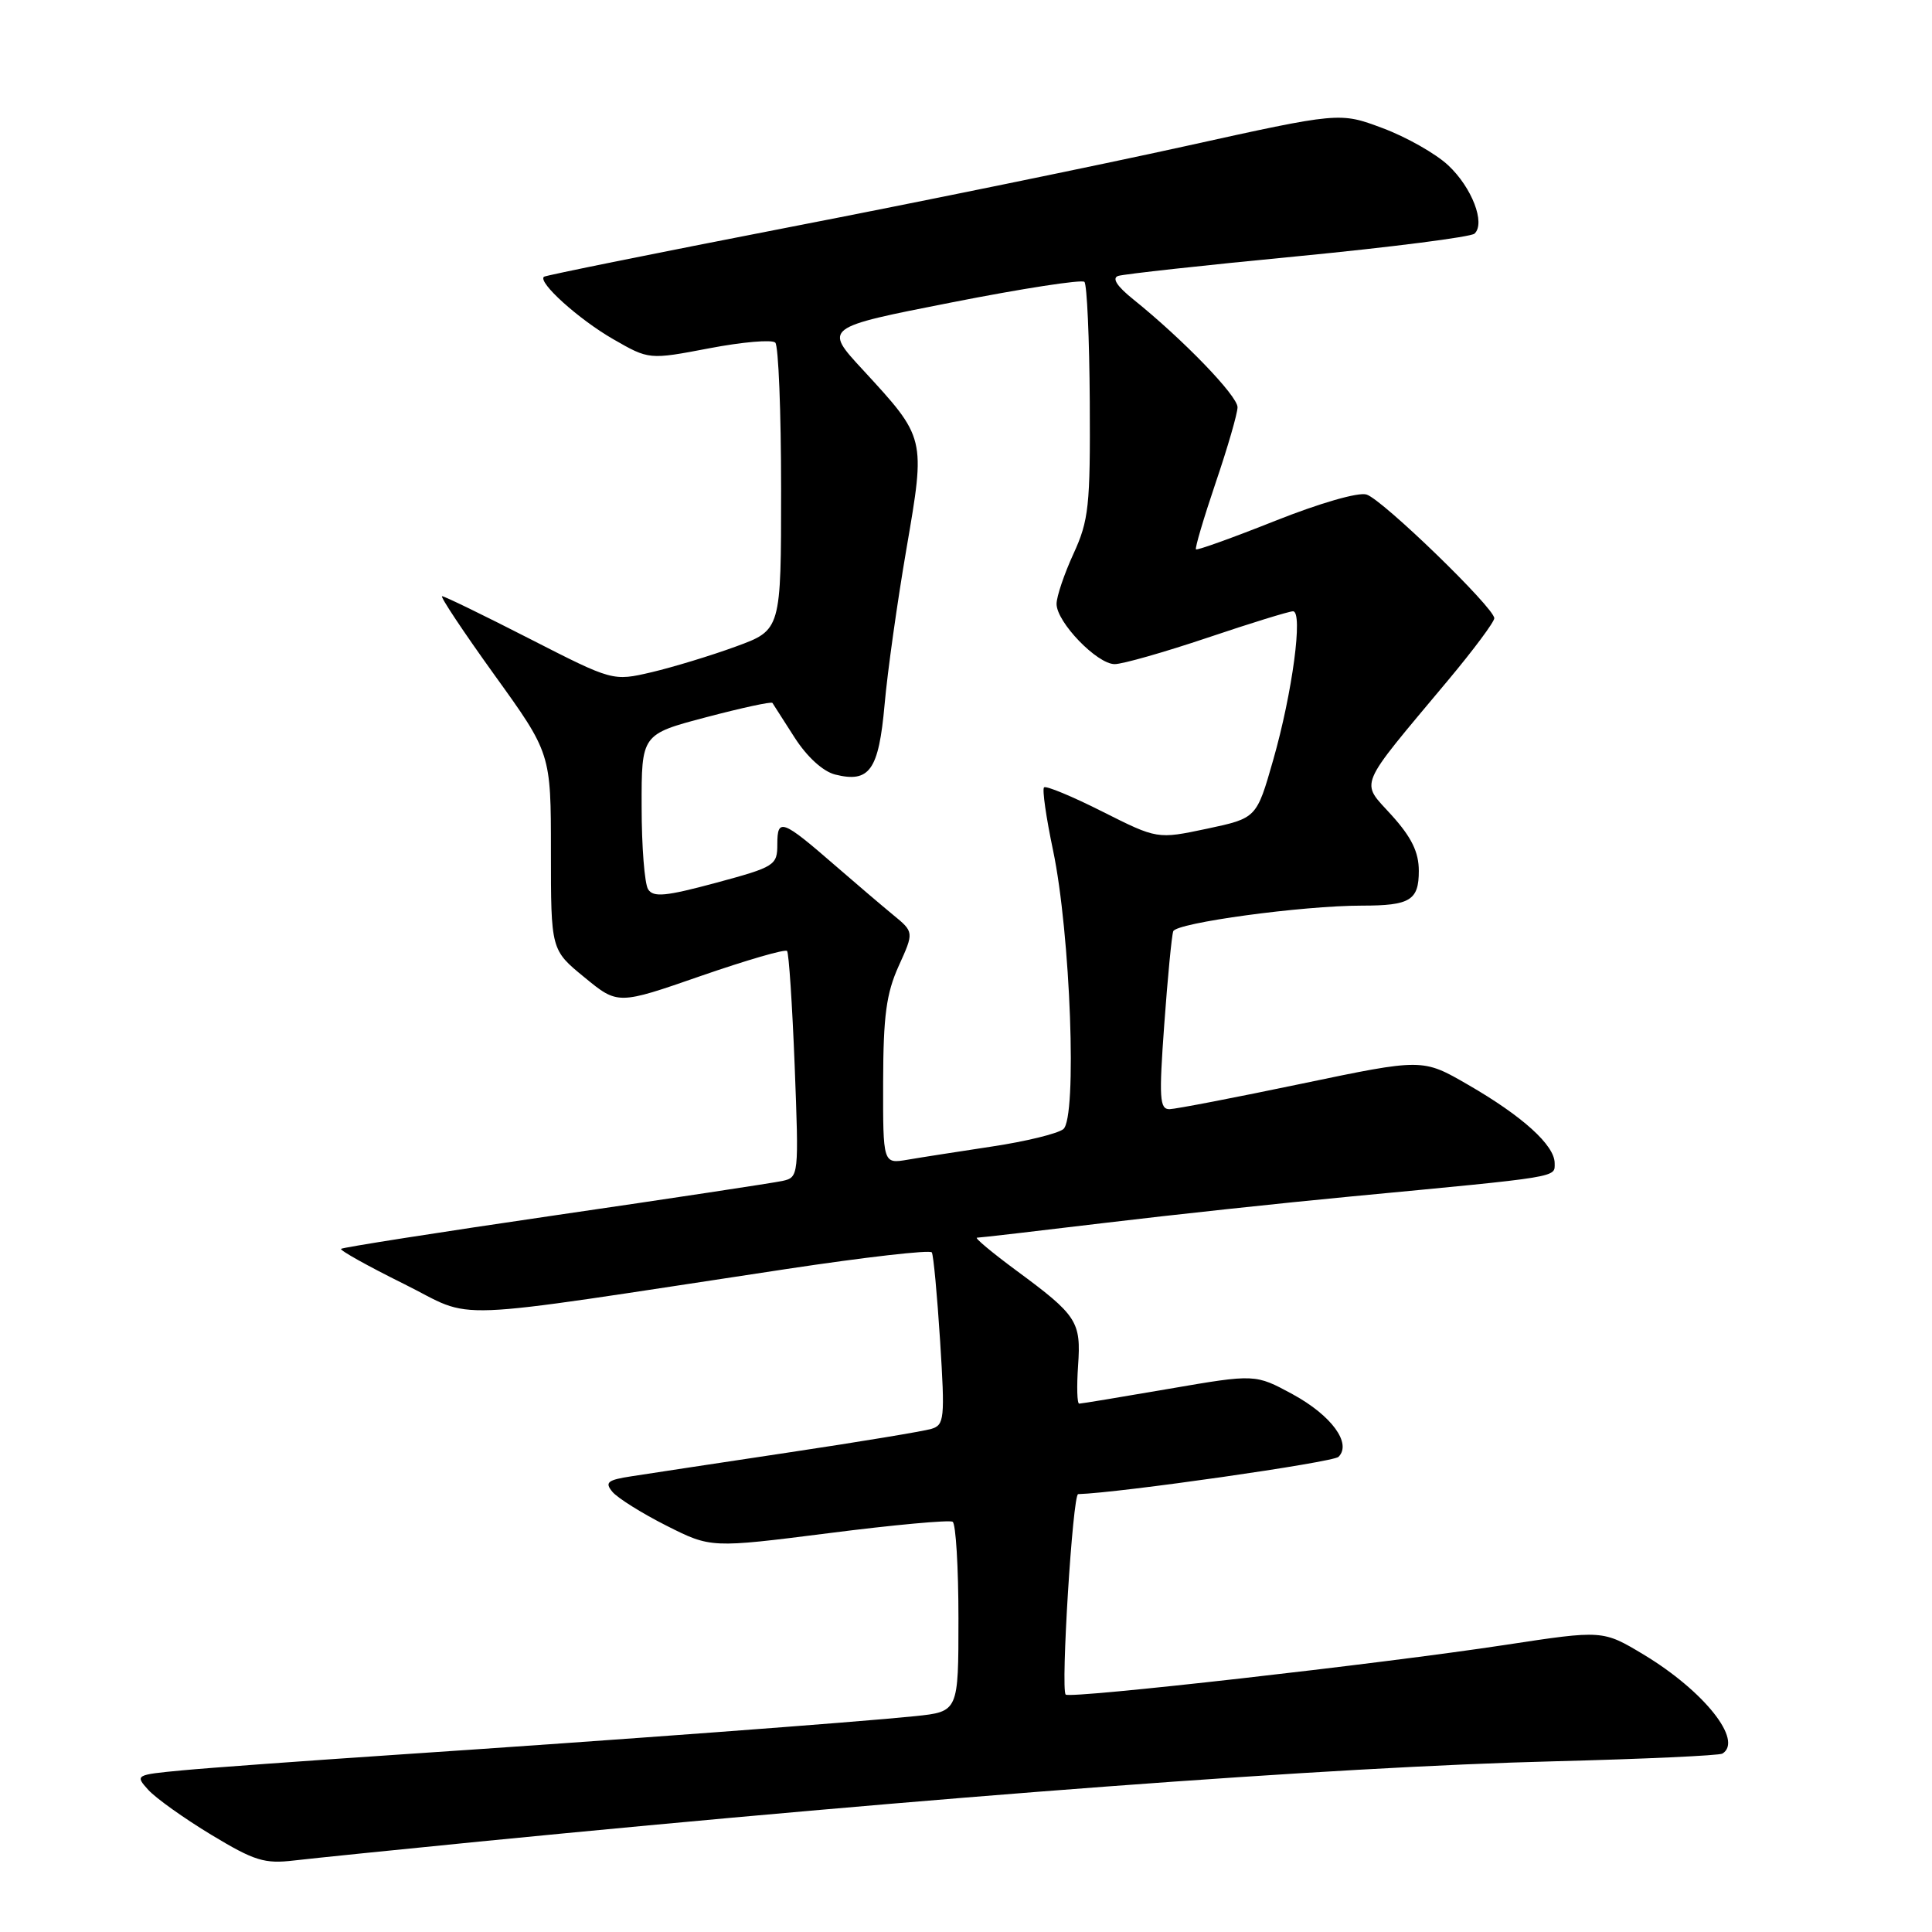 <?xml version="1.0" encoding="UTF-8" standalone="no"?>
<!DOCTYPE svg PUBLIC "-//W3C//DTD SVG 1.1//EN" "http://www.w3.org/Graphics/SVG/1.1/DTD/svg11.dtd" >
<svg xmlns="http://www.w3.org/2000/svg" xmlns:xlink="http://www.w3.org/1999/xlink" version="1.1" viewBox="0 0 256 256">
 <g >
 <path fill="currentColor"
d=" M 63.50 244.02 C 124.62 238.01 176.72 234.11 205.98 233.38 C 217.79 233.08 227.80 232.62 228.23 232.36 C 231.02 230.63 225.80 224.07 217.79 219.24 C 212.38 215.99 212.38 215.99 199.44 217.96 C 183.03 220.46 141.79 225.12 141.21 224.54 C 140.53 223.86 142.14 198.00 142.86 197.98 C 148.41 197.81 176.63 193.77 177.36 193.04 C 179.14 191.26 176.44 187.56 171.29 184.75 C 166.33 182.06 166.33 182.06 154.92 184.02 C 148.64 185.10 143.28 185.99 143.00 185.99 C 142.72 186.00 142.66 183.74 142.85 180.97 C 143.26 175.10 142.75 174.31 134.64 168.33 C 131.42 165.95 129.09 164.00 129.46 164.00 C 129.84 164.00 137.43 163.12 146.32 162.05 C 155.22 160.98 169.93 159.40 179.00 158.54 C 207.03 155.88 206.00 156.05 206.00 154.12 C 206.00 151.75 201.72 147.88 194.50 143.72 C 188.50 140.25 188.50 140.25 172.50 143.59 C 163.70 145.43 155.81 146.95 154.98 146.97 C 153.65 147.00 153.56 145.52 154.27 135.75 C 154.72 129.56 155.25 124.01 155.46 123.40 C 155.83 122.28 172.57 120.00 180.45 120.00 C 186.85 120.00 188.00 119.30 188.00 115.40 C 188.00 112.91 187.04 110.94 184.38 108.00 C 180.24 103.42 179.69 104.72 191.86 90.16 C 195.24 86.12 198.00 82.41 198.00 81.92 C 198.00 80.54 183.20 66.20 181.08 65.53 C 180.01 65.18 174.86 66.67 168.98 69.01 C 163.35 71.25 158.62 72.95 158.47 72.79 C 158.32 72.63 159.49 68.67 161.07 64.00 C 162.66 59.33 163.97 54.81 163.98 53.97 C 164.00 52.46 156.77 44.98 150.17 39.67 C 148.00 37.93 147.30 36.85 148.17 36.56 C 148.90 36.32 159.62 35.14 172.00 33.95 C 184.38 32.75 194.89 31.40 195.38 30.96 C 196.86 29.58 195.04 24.84 191.89 21.90 C 190.25 20.36 186.34 18.15 183.21 16.98 C 177.52 14.85 177.52 14.85 157.01 19.38 C 145.73 21.87 122.10 26.71 104.50 30.12 C 86.90 33.54 72.31 36.49 72.08 36.67 C 71.20 37.37 76.69 42.32 81.25 44.94 C 86.00 47.67 86.00 47.67 93.98 46.15 C 98.37 45.31 102.31 44.97 102.73 45.40 C 103.15 45.82 103.50 54.56 103.50 64.82 C 103.50 83.48 103.50 83.48 97.50 85.67 C 94.20 86.88 89.18 88.40 86.35 89.07 C 81.20 90.27 81.20 90.27 70.18 84.64 C 64.12 81.54 58.90 79.00 58.58 79.00 C 58.27 79.00 61.38 83.68 65.50 89.41 C 73.00 99.82 73.00 99.82 73.00 112.84 C 73.00 125.87 73.00 125.87 77.44 129.50 C 81.87 133.14 81.87 133.14 92.86 129.32 C 98.90 127.23 104.04 125.73 104.29 126.01 C 104.53 126.28 104.98 133.14 105.30 141.25 C 105.86 155.81 105.84 156.00 103.68 156.48 C 102.48 156.74 88.91 158.80 73.52 161.04 C 58.13 163.29 45.38 165.29 45.19 165.48 C 45.00 165.67 48.74 167.76 53.51 170.12 C 63.29 174.97 57.63 175.19 104.28 168.14 C 114.62 166.58 123.25 165.59 123.47 165.95 C 123.69 166.30 124.18 171.59 124.57 177.69 C 125.22 188.02 125.14 188.82 123.39 189.34 C 122.35 189.65 113.85 191.06 104.50 192.46 C 95.15 193.87 85.79 195.28 83.71 195.61 C 80.49 196.10 80.10 196.42 81.15 197.68 C 81.83 198.49 85.04 200.51 88.29 202.15 C 94.20 205.13 94.20 205.13 109.83 203.15 C 118.42 202.05 125.80 201.38 126.23 201.64 C 126.65 201.90 127.00 207.67 127.00 214.46 C 127.00 226.80 127.00 226.80 121.25 227.40 C 113.75 228.18 81.34 230.59 53.00 232.48 C 40.62 233.31 27.65 234.25 24.17 234.58 C 17.93 235.17 17.87 235.20 19.65 237.17 C 20.65 238.27 24.39 240.94 27.98 243.11 C 33.72 246.58 35.04 246.99 39.00 246.52 C 41.48 246.23 52.50 245.11 63.50 244.02 Z  M 117.02 143.36 C 117.04 134.60 117.44 131.63 119.08 128.00 C 121.12 123.50 121.12 123.50 118.31 121.20 C 116.77 119.93 113.33 117.00 110.67 114.69 C 103.65 108.59 103.00 108.35 103.00 111.84 C 103.00 114.67 102.70 114.86 94.86 116.98 C 88.21 118.77 86.57 118.93 85.88 117.84 C 85.41 117.10 85.02 112.18 85.02 106.90 C 85.00 97.30 85.00 97.30 93.56 95.04 C 98.26 93.80 102.22 92.94 102.35 93.14 C 102.48 93.34 103.80 95.40 105.29 97.73 C 106.94 100.30 109.05 102.22 110.66 102.63 C 115.22 103.77 116.43 102.07 117.21 93.39 C 117.59 89.05 118.90 79.75 120.11 72.71 C 122.65 57.91 122.68 58.07 114.33 49.00 C 109.15 43.40 109.15 43.40 126.11 40.07 C 135.44 38.23 143.35 37.01 143.69 37.35 C 144.03 37.69 144.35 44.84 144.40 53.24 C 144.48 67.05 144.27 68.96 142.24 73.38 C 141.01 76.06 140.00 79.05 140.00 80.02 C 140.00 82.44 145.37 88.00 147.70 88.00 C 148.75 88.00 154.28 86.42 160.00 84.50 C 165.72 82.57 170.81 81.00 171.33 81.00 C 172.69 81.00 171.26 91.77 168.70 100.72 C 166.50 108.41 166.50 108.41 159.93 109.81 C 153.35 111.20 153.35 111.20 146.07 107.54 C 142.07 105.52 138.59 104.08 138.34 104.33 C 138.08 104.58 138.62 108.33 139.53 112.65 C 141.85 123.69 142.75 148.15 140.89 149.62 C 140.12 150.22 135.90 151.25 131.50 151.91 C 127.10 152.58 122.04 153.36 120.25 153.67 C 117.00 154.22 117.00 154.22 117.02 143.36 Z "/>
</g>
</svg>